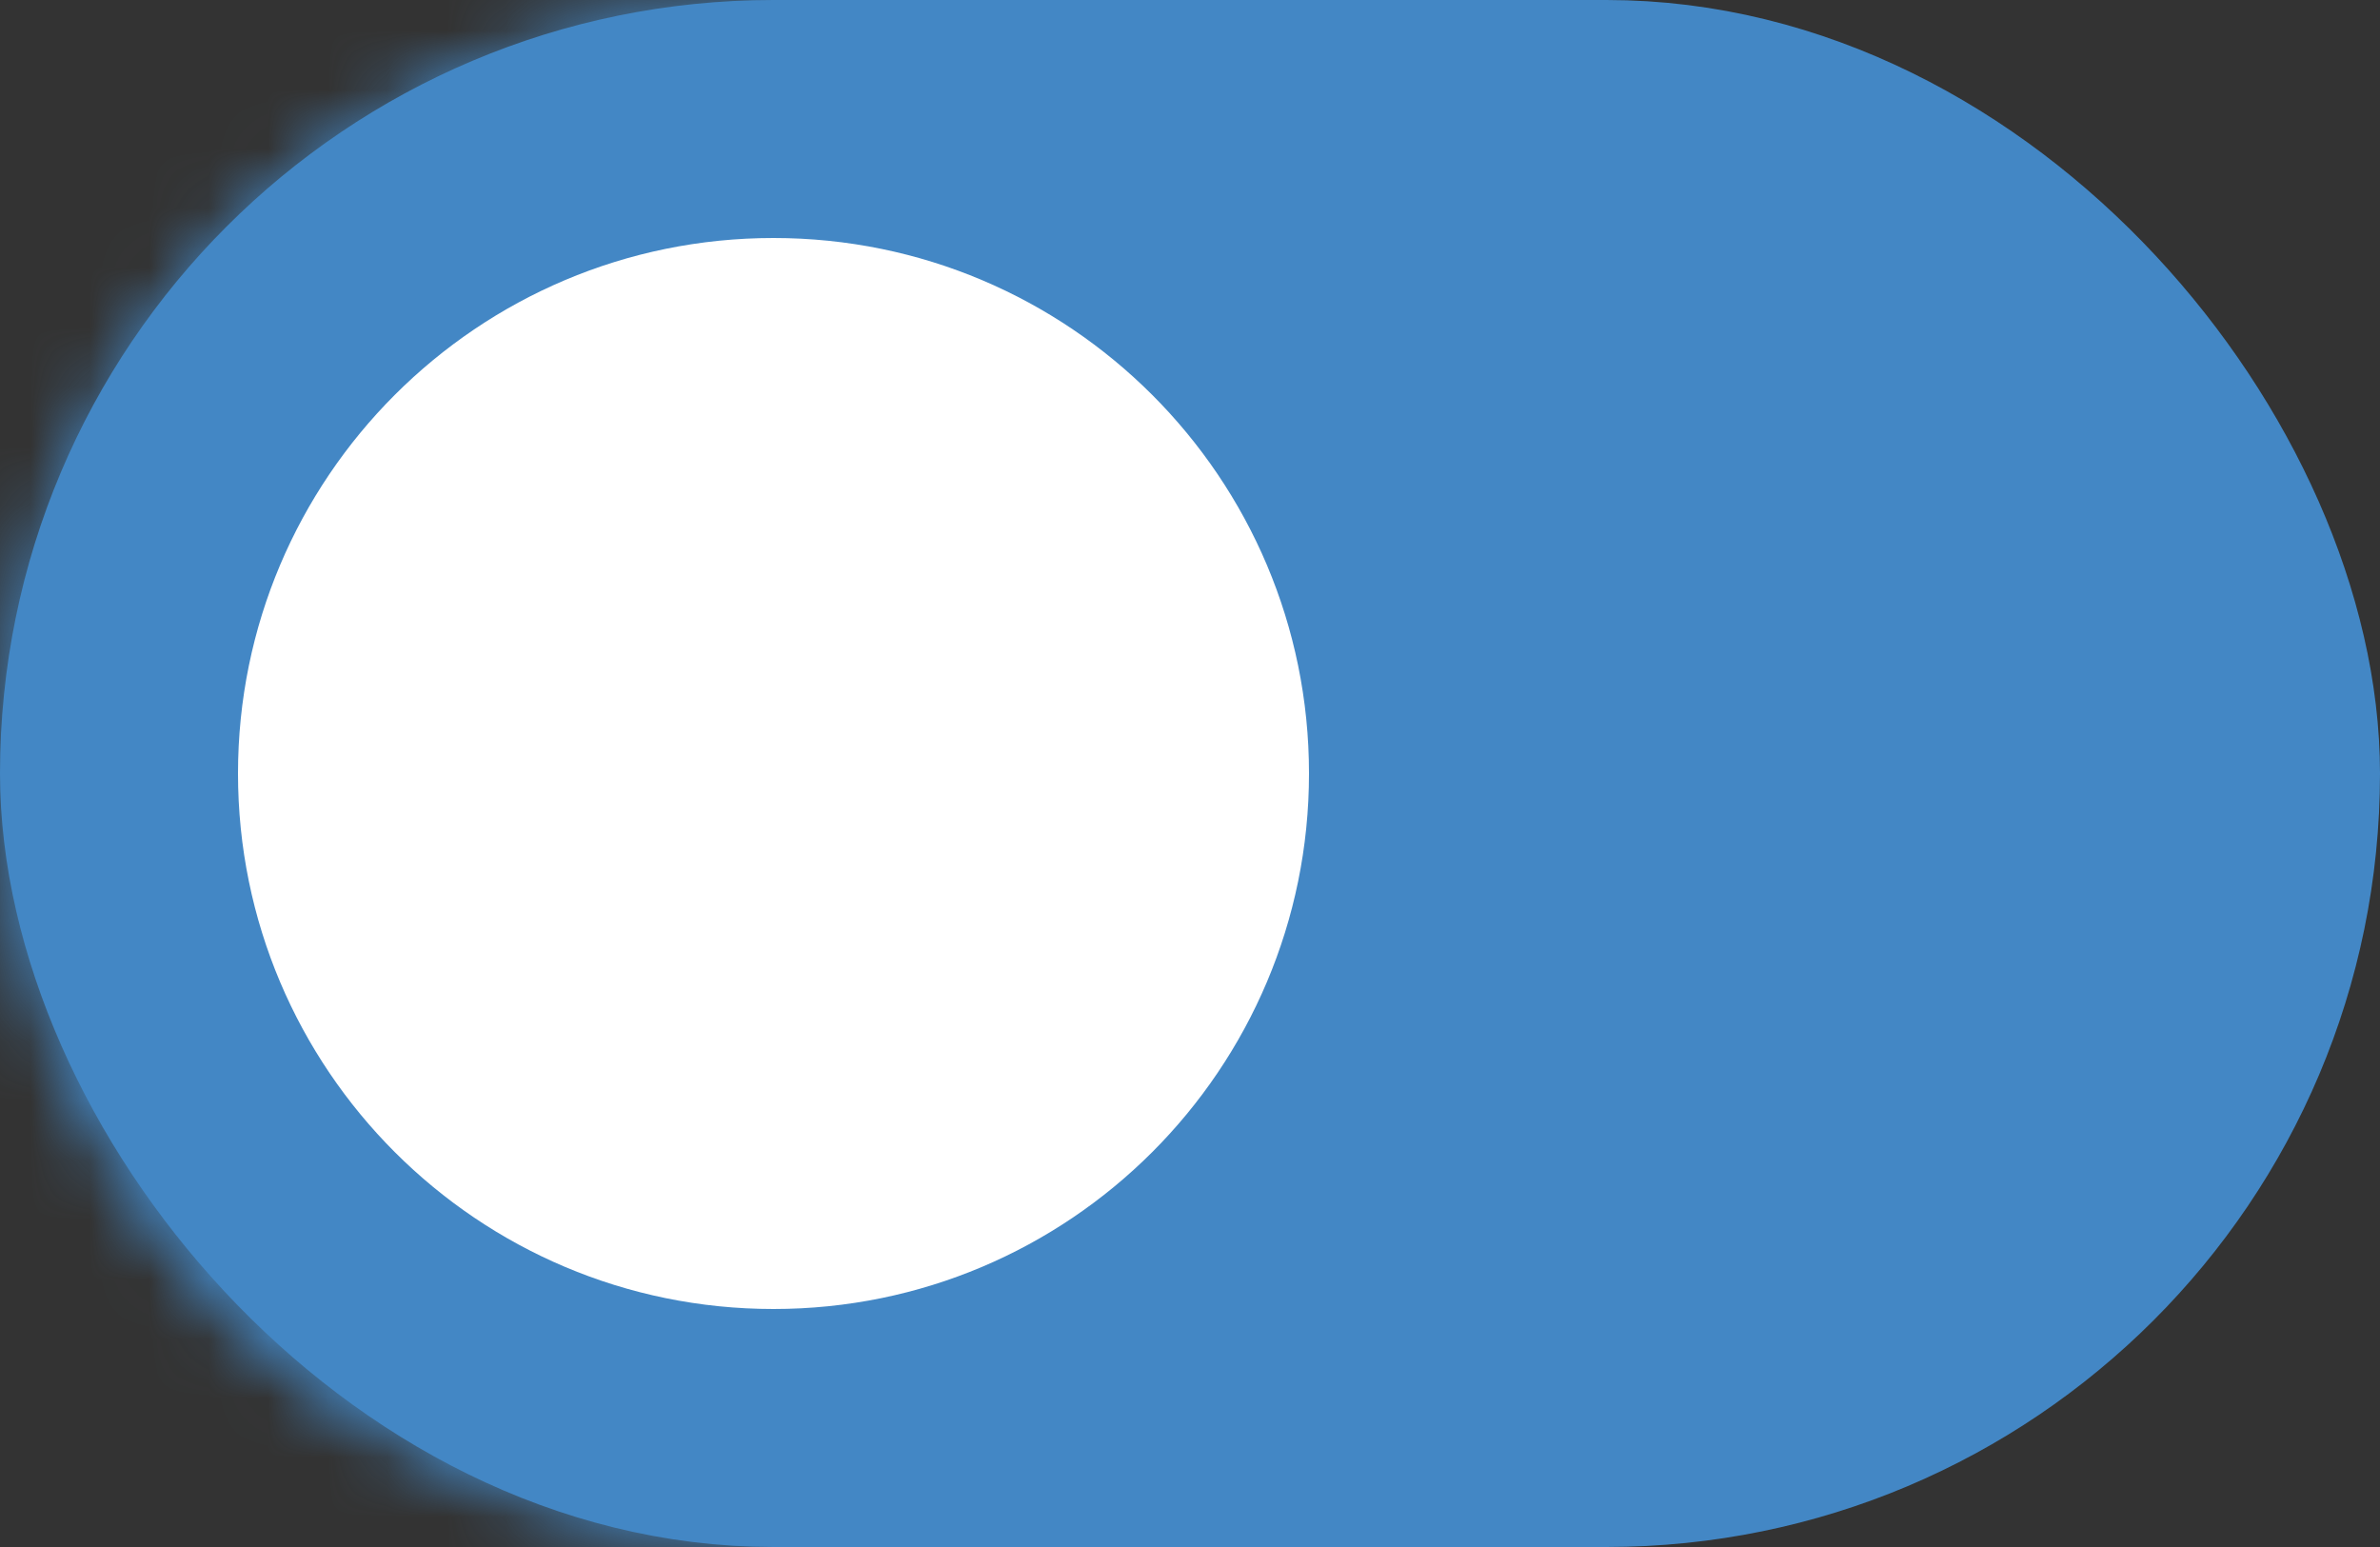 <svg width="40" height="26" viewBox="0 0 40 26" fill="none" xmlns="http://www.w3.org/2000/svg">
<rect x="0" y="0" width="40" height="26" fill="#333333" stroke="none"/>
<g id="Oval 1 + Radio 5.4">
<g id="Oval 1">
<mask id="path-1-inside-1" fill="white">
<path fill-rule="evenodd" clip-rule="evenodd" d="M13 26C20.18 26 26 20.18 26 13C26 5.82 20.18 0 13 0C5.82 0 0 5.82 0 13C0 20.18 5.82 26 13 26Z"/>
</mask>
<path fill-rule="evenodd" clip-rule="evenodd" d="M13 26C20.18 26 26 20.18 26 13C26 5.82 20.18 0 13 0C5.82 0 0 5.82 0 13C0 20.18 5.82 26 13 26Z" fill="white" stroke="#4387C5" stroke-width="6" mask="url(#path-1-inside-1)"/>
</g>
<rect id="Rectangle 40" x="1.5" y="1.5" width="37" height="23" rx="11.5" fill="#4387C5" stroke="#4387C5" stroke-width="3"/>
<path id="Oval 2" fill-rule="evenodd" clip-rule="evenodd" d="M13 22C17.971 22 22 17.971 22 13C22 8.029 17.971 4 13 4C8.029 4 4 8.029 4 13C4 17.971 8.029 22 13 22Z" fill="white"/>
</g>
</svg>
